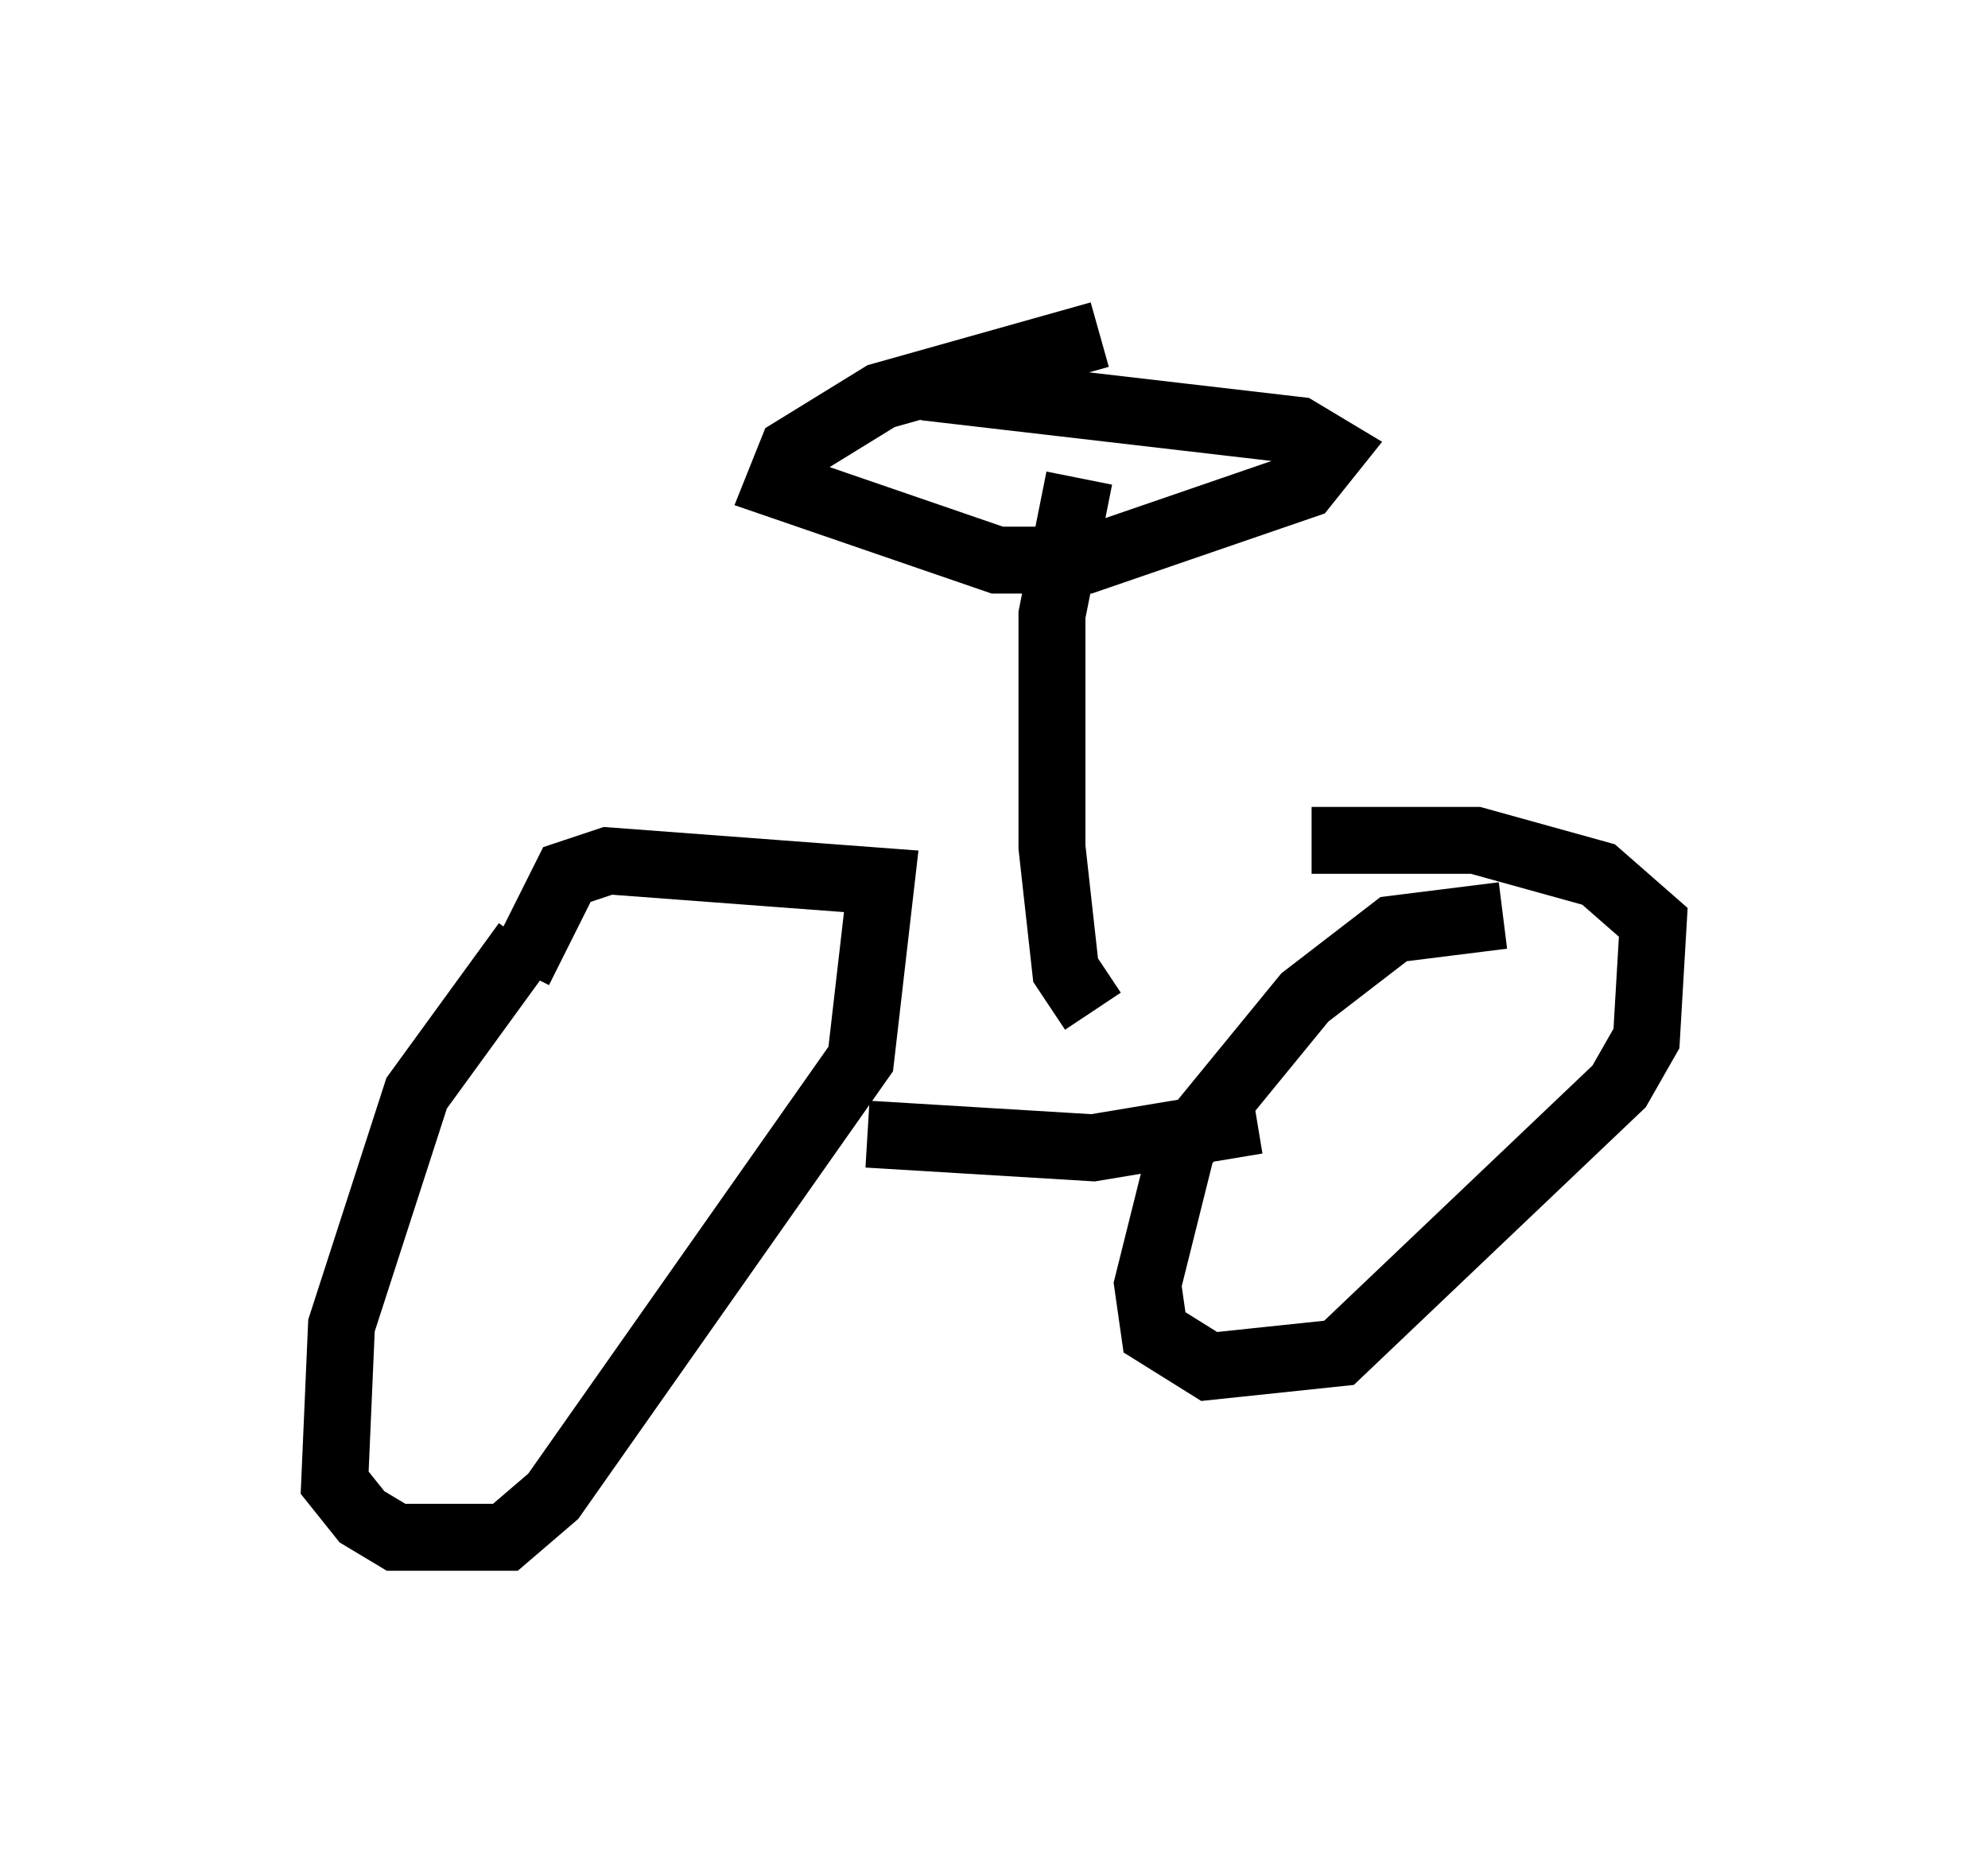 <?xml version="1.0" encoding="utf-8" ?>
<svg baseProfile="full" height="27.967" version="1.1" width="29.702" xmlns="http://www.w3.org/2000/svg" xmlns:ev="http://www.w3.org/2001/xml-events" xmlns:xlink="http://www.w3.org/1999/xlink"><defs /><rect fill="white" height="27.967" width="29.702" x="0" y="0" /><path d="M9.9, 12.044 m-2.042, 2.042 l-1.633, 2.246 -1.123, 3.471 l-0.102, 2.348 0.408, 0.51 l0.51, 0.306 1.633, 0.0 l0.715, -0.613 4.594, -6.533 l0.306, -2.654 -4.083, -0.306 l-0.613, 0.204 -0.715, 1.429 m5.206, 2.45 l3.369, 0.204 2.45, -0.408 m3.675, -3.063 l-1.633, 0.204 -1.327, 1.021 l-1.838, 2.246 -0.51, 2.042 l0.102, 0.715 0.817, 0.51 l1.94, -0.204 4.185, -3.981 l0.408, -0.715 0.102, -1.735 l-0.817, -0.715 -1.838, -0.51 l-2.45, 0.0 m-3.267, 2.552 l-0.408, -0.613 -0.204, -1.838 l0.0, -3.471 0.408, -2.042 m0.306, -2.144 l-3.267, 0.919 -1.327, 0.817 l-0.204, 0.51 3.267, 1.123 l1.327, 0.0 3.267, -1.123 l0.408, -0.51 -0.51, -0.306 l-4.39, -0.51 0.51, -0.408 " fill="none" stroke="black" stroke-width="1" /></svg>